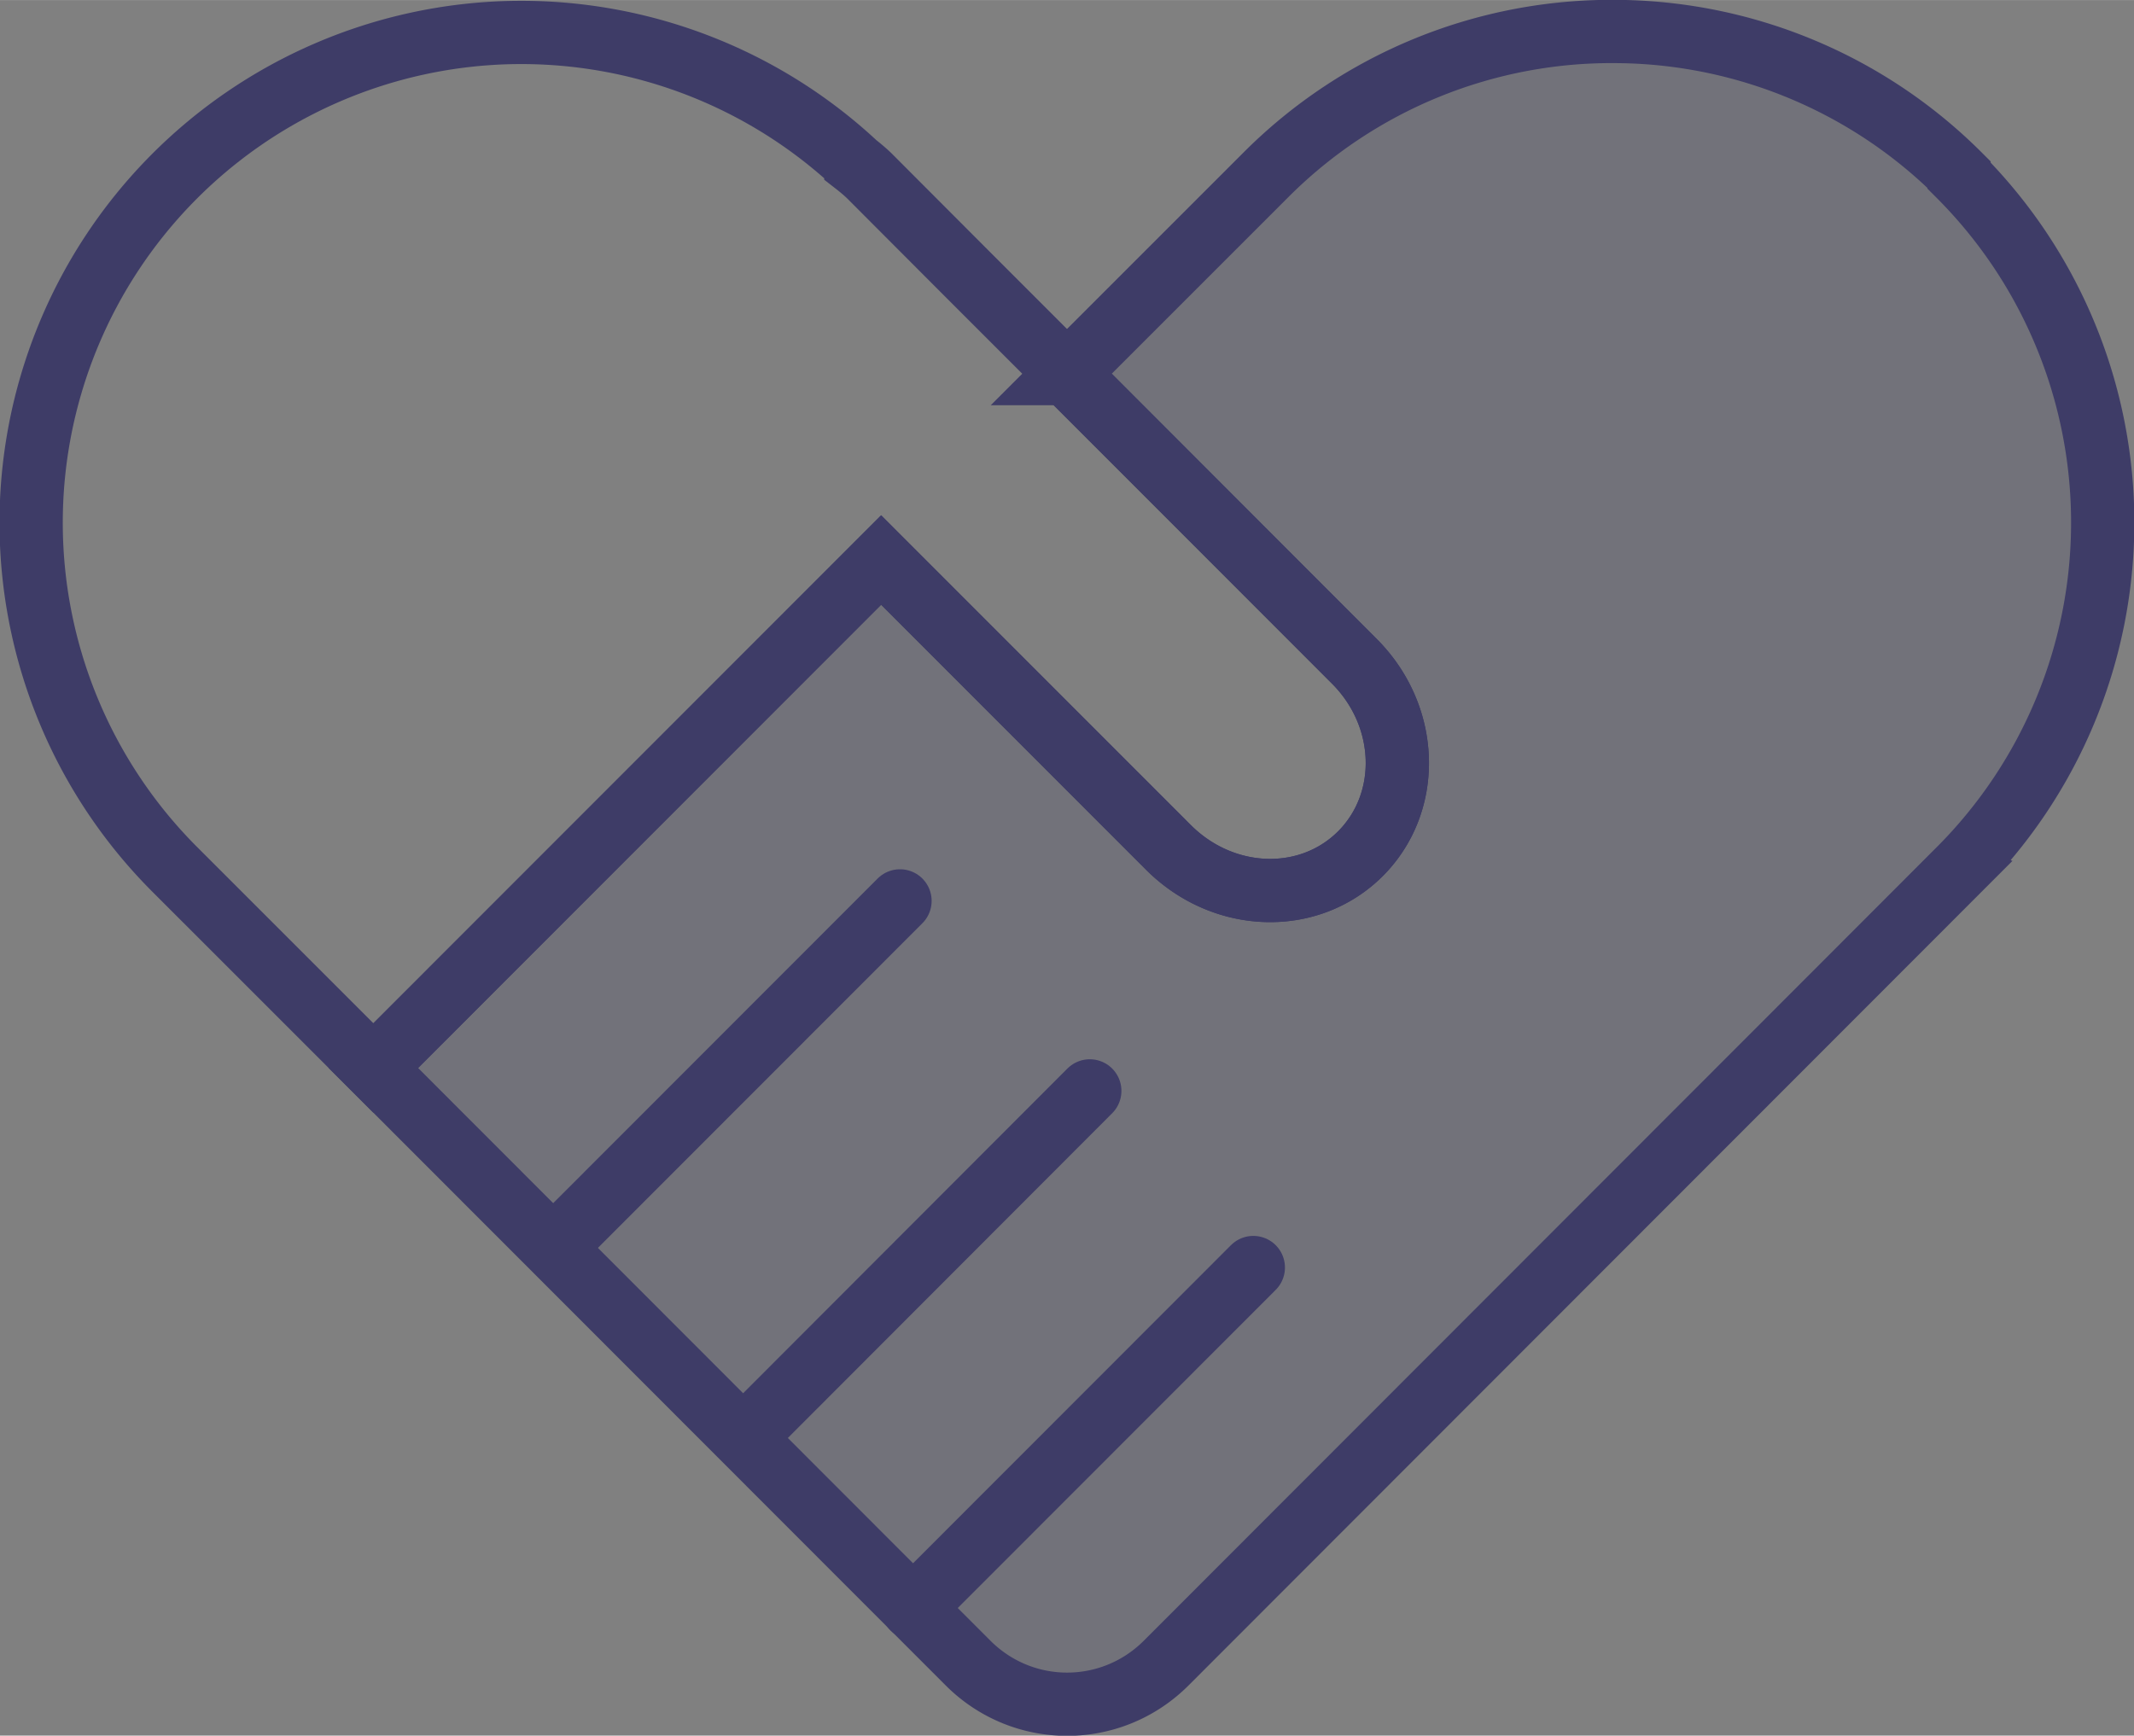 <svg width="33.785" height="27.482" viewBox="0 0 8.939 7.271" version="1.1" id="svg64945" xml:space="preserve" xmlns="http://www.w3.org/2000/svg">
    <rect x="0" y="0" width="8.939" height="7.271" fill="#808080" stroke="none"/>
    <g id="layer1" transform="translate(-1516.713 134.471)">
        <g id="g45" transform="translate(0 455.137)">
            <path id="path43-1" style="opacity:.2;fill:#3e3c67;fill-opacity:1;stroke:none;stroke-width:.265;stroke-dasharray:none;stroke-opacity:1;paint-order:fill markers stroke" d="M1523.498-589.476a2.045 2.045 0 0 0-1.485.603l-.83.83v.001l1.203 1.205c.23.23.241.589.025.805-.215.216-.574.204-.804-.026l-1.203-1.204-2.127 2.128 2.49 2.493c.23.23.6.23.83 0l3.322-3.324a2.057 2.057 0 0 0 0-2.908v-.004a2.049 2.049 0 0 0-1.416-.599z"/>
            <path id="path43" style="opacity:1;fill:none;fill-opacity:1;stroke:#3e3c67;stroke-width:.265;stroke-dasharray:none;stroke-opacity:1;paint-order:fill markers stroke" d="M1523.499-589.476a2.045 2.045 0 0 0-1.486.603l-.83.83h.001v.001l1.203 1.205c.229.23.24.589.025.805-.216.216-.574.204-.804-.026l-1.204-1.204-2.127 2.128 2.491 2.493c.23.23.6.23.83 0l3.321-3.324a2.057 2.057 0 0 0 0-2.908v-.004a2.049 2.049 0 0 0-1.416-.599z"/>
            <path style="fill:#fff;fill-opacity:1;stroke:#3e3c67;stroke-width:.265;stroke-linecap:round;stroke-dasharray:none;stroke-opacity:1;paint-order:fill markers stroke" d="m1520.537-582.871 1.426-1.427" id="path45-7"/>
            <path style="fill:#fff;fill-opacity:1;stroke:#3e3c67;stroke-width:.265;stroke-linecap:round;stroke-dasharray:none;stroke-opacity:1;paint-order:fill markers stroke" d="m1519.852-583.61 1.426-1.428" id="path45-2"/>
            <path style="fill:#fff;fill-opacity:1;stroke:#3e3c67;stroke-width:.265;stroke-linecap:round;stroke-dasharray:none;stroke-opacity:1;paint-order:fill markers stroke" d="m1519.057-584.407 1.426-1.427" id="path45-2-7"/>
            <path id="path43-0" style="fill:none;fill-opacity:1;stroke:#3e3c67;stroke-width:.265;stroke-dasharray:none;stroke-opacity:1;paint-order:fill markers stroke" d="M1518.862-589.472a2.054 2.054 0 0 0-1.415 3.508l.83.83 2.127-2.128 1.203 1.204c.23.23.589.242.805.026.215-.216.204-.575-.025-.805l-1.204-1.204v-.001l-.415-.415-.415-.416c-.018-.017-.037-.033-.055-.047a2.054 2.054 0 0 0-1.434-.552z"/>
        </g>
    </g>
    <style type="text/css" id="style1070">
        .st0{fill:#5f6368}.st1{fill:#4285f4}.st2{fill:#34a853}.st3{fill:#fbbc04}.st4{fill:#ea4335}
    </style>
</svg>
